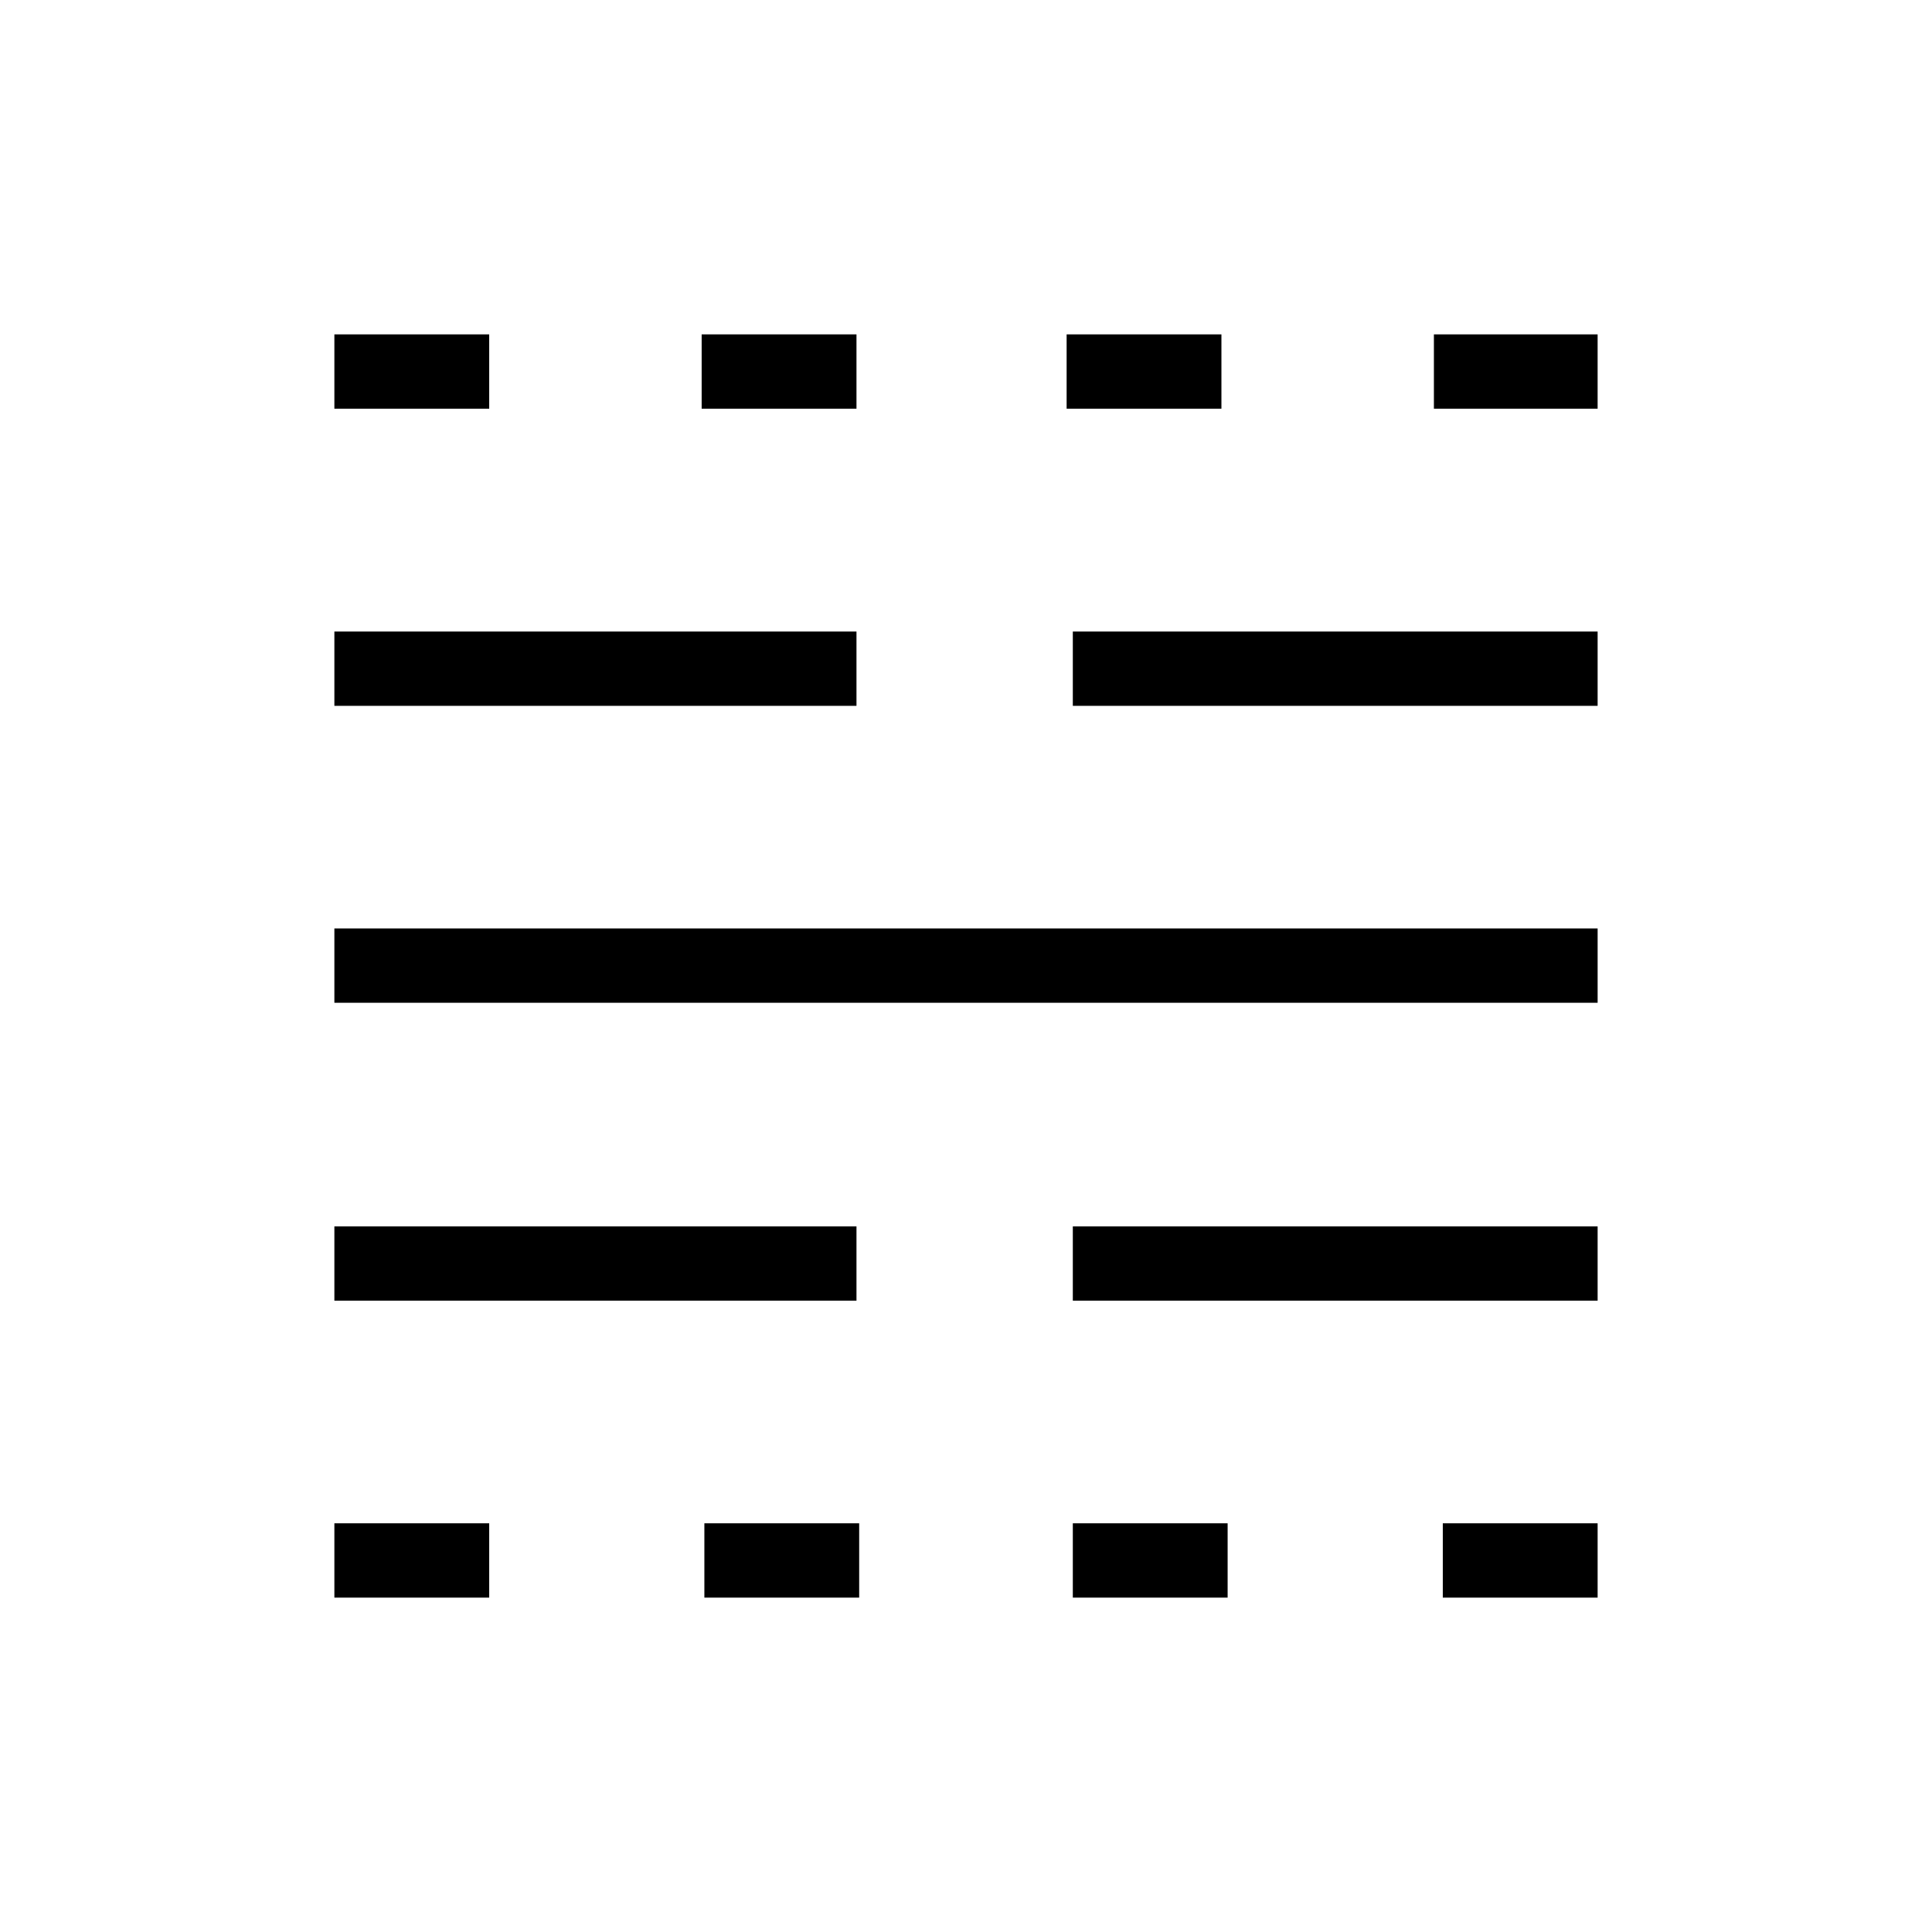 <svg xmlns="http://www.w3.org/2000/svg" height="24" viewBox="0 -960 960 960" width="24"><path d="M166.15-166.15v-36.93h76.93v36.93h-76.93Zm0-147.54v-36.93h259.43v36.93H166.15Zm0-148.04v-36.92h627.7v36.92h-627.7Zm0-147.54v-36.92h259.43v36.92H166.15Zm0-147.65v-36.93h76.93v36.93h-76.93ZM350-166.15v-36.93h76.92v36.93H350Zm-1.35-590.77v-36.93h76.93v36.93h-76.93Zm184.43 590.77v-36.93H610v36.93h-76.92Zm0-147.54v-36.93h260.77v36.93H533.08Zm0-295.58v-36.92h260.77v36.92H533.08ZM530-756.92v-36.93h76.92v36.93H530Zm186.92 590.77v-36.93h76.93v36.93h-76.93Zm-4.42-590.77v-36.93h81.35v36.93H712.5Z"/></svg>